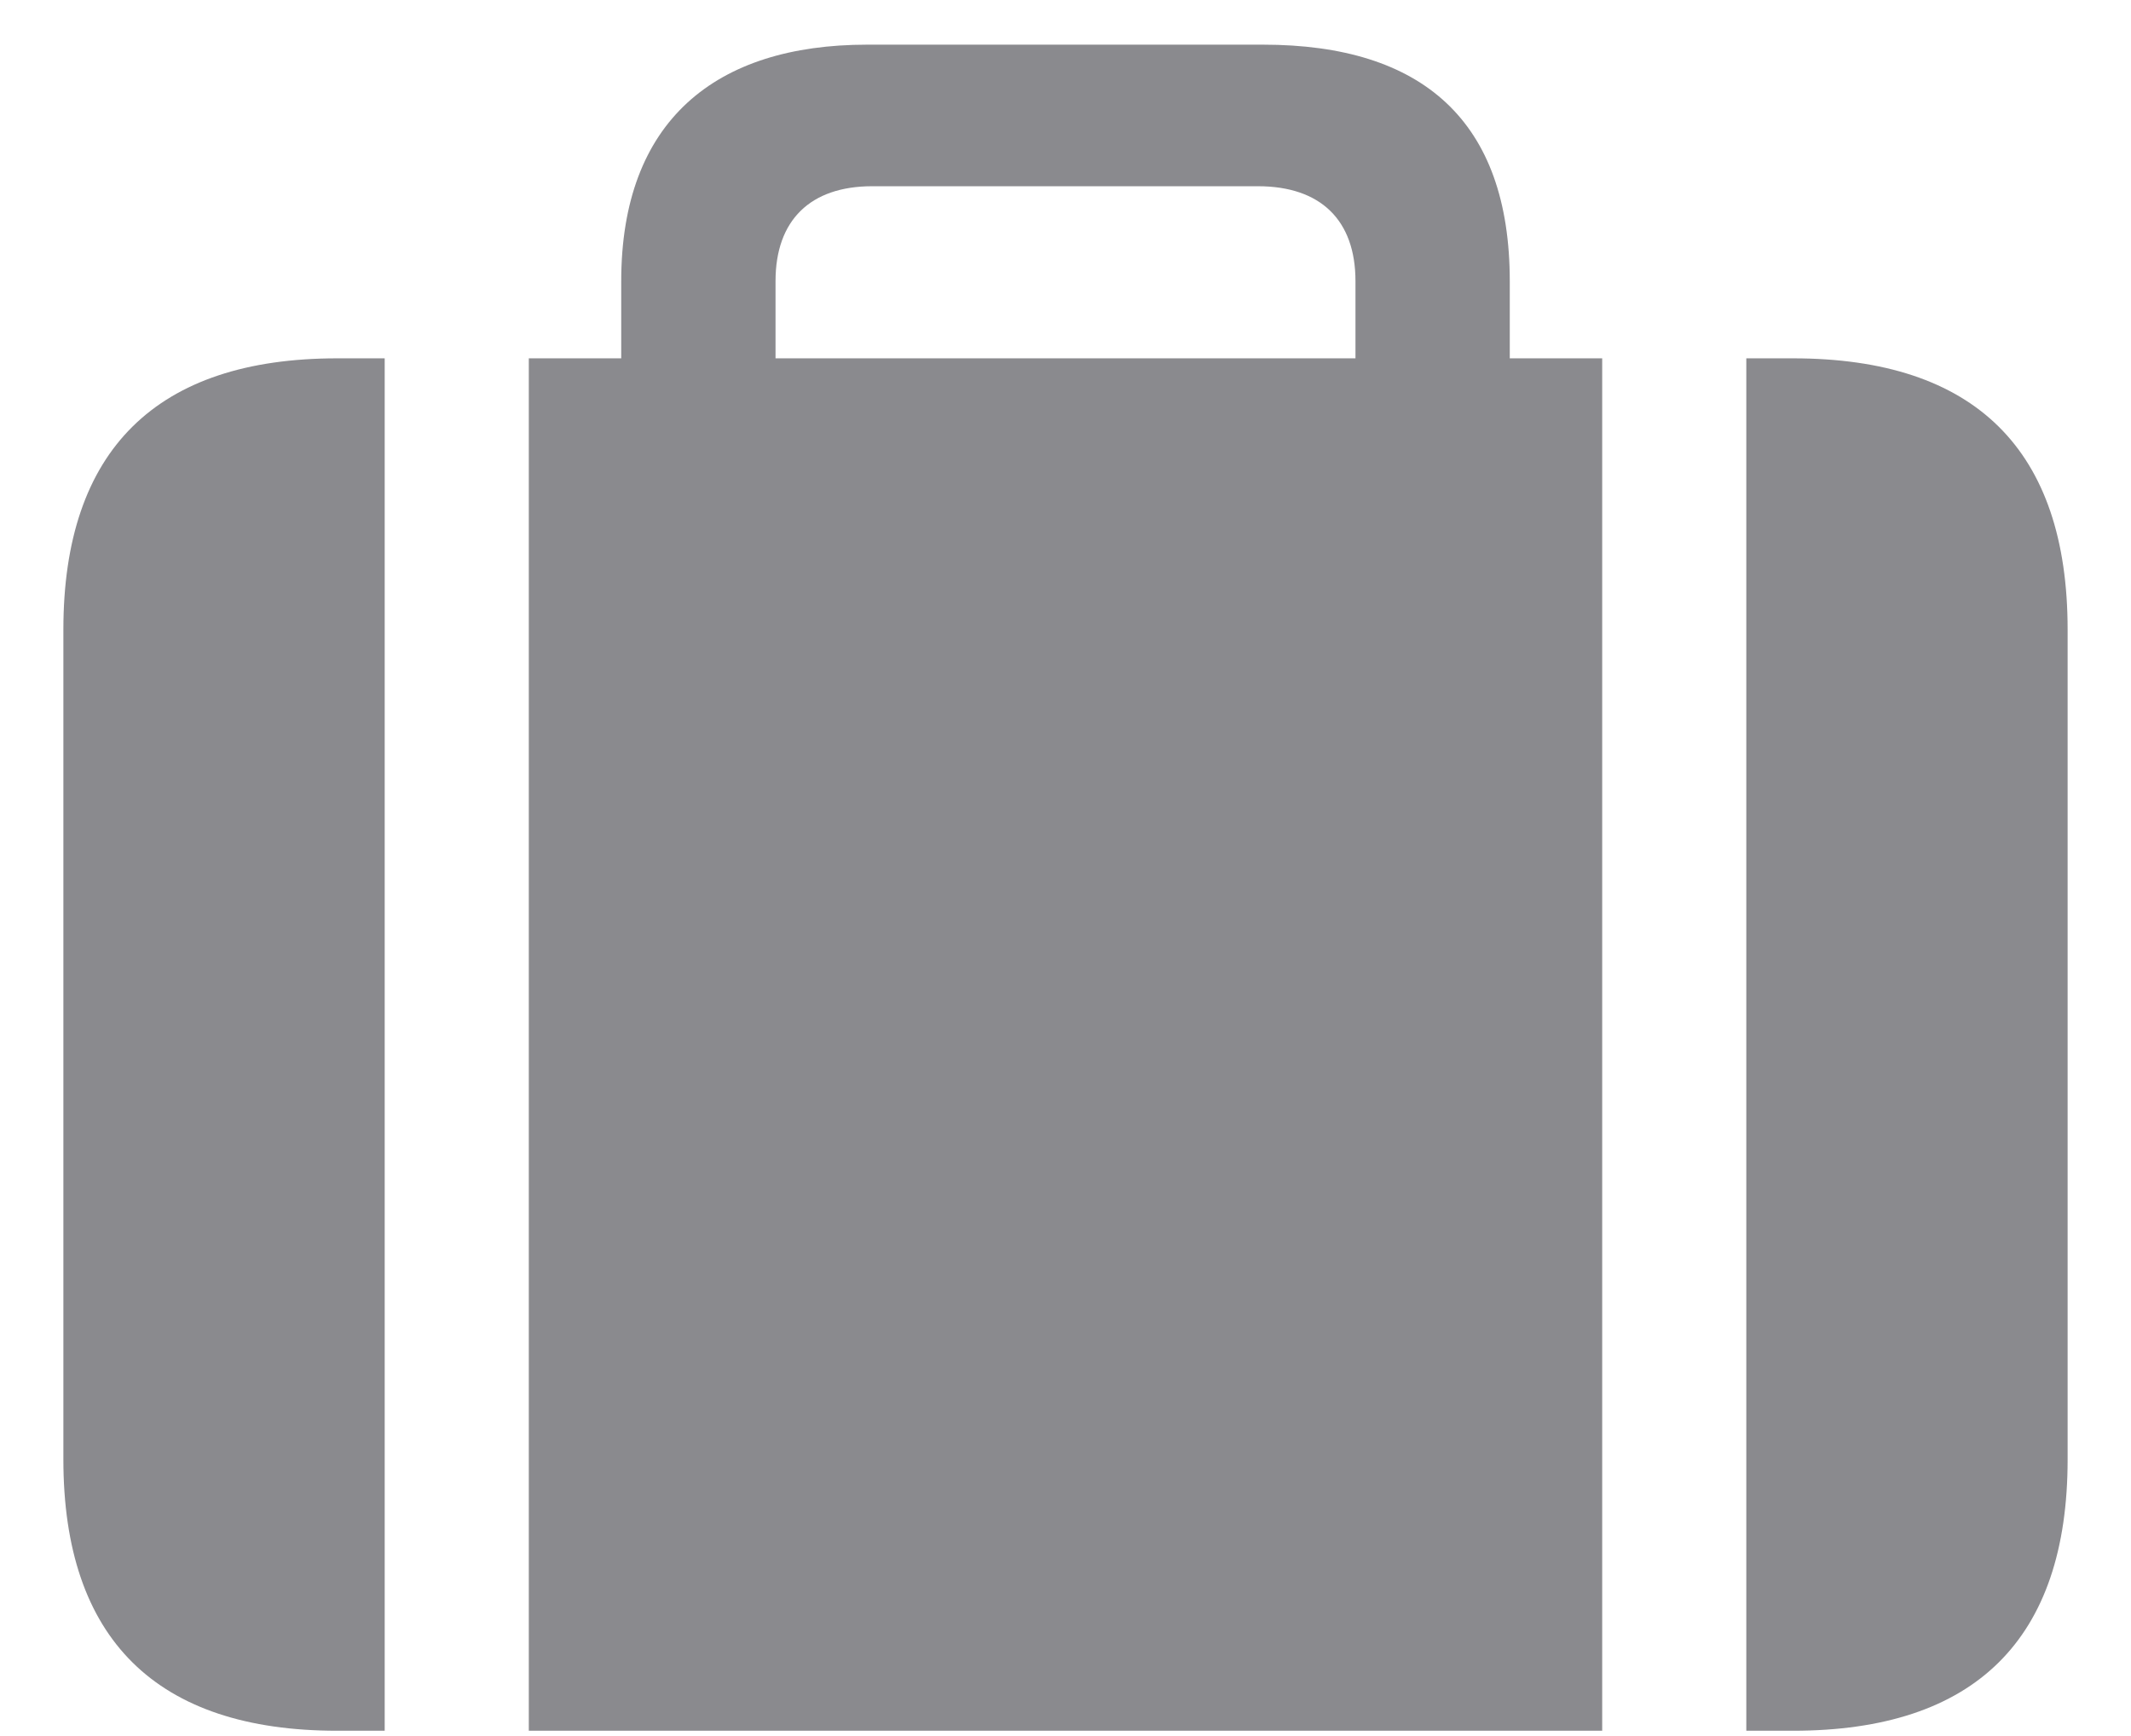 <svg width="27" height="22" viewBox="0 0 27 22" fill="none" xmlns="http://www.w3.org/2000/svg">
<path d="M4.272 21.933C1.984 21.933 0.803 20.773 0.803 18.495V7.979C0.803 5.701 1.984 4.541 4.272 4.541H7.871V3.563C7.871 1.533 9.063 0.566 10.986 0.566H16.003C18.023 0.566 19.129 1.533 19.129 3.563V4.541H22.717C25.026 4.541 26.197 5.701 26.197 7.979V18.495C26.197 20.773 25.026 21.933 22.717 21.933H22.126V4.541H20.3V21.933H6.7V4.541H4.874V21.933H4.272ZM9.826 3.563V4.541H17.174V3.563C17.174 2.79 16.733 2.36 15.938 2.36H11.051C10.267 2.36 9.826 2.79 9.826 3.563Z" fill="#3C3C43" fill-opacity="0.6"/>
</svg>
